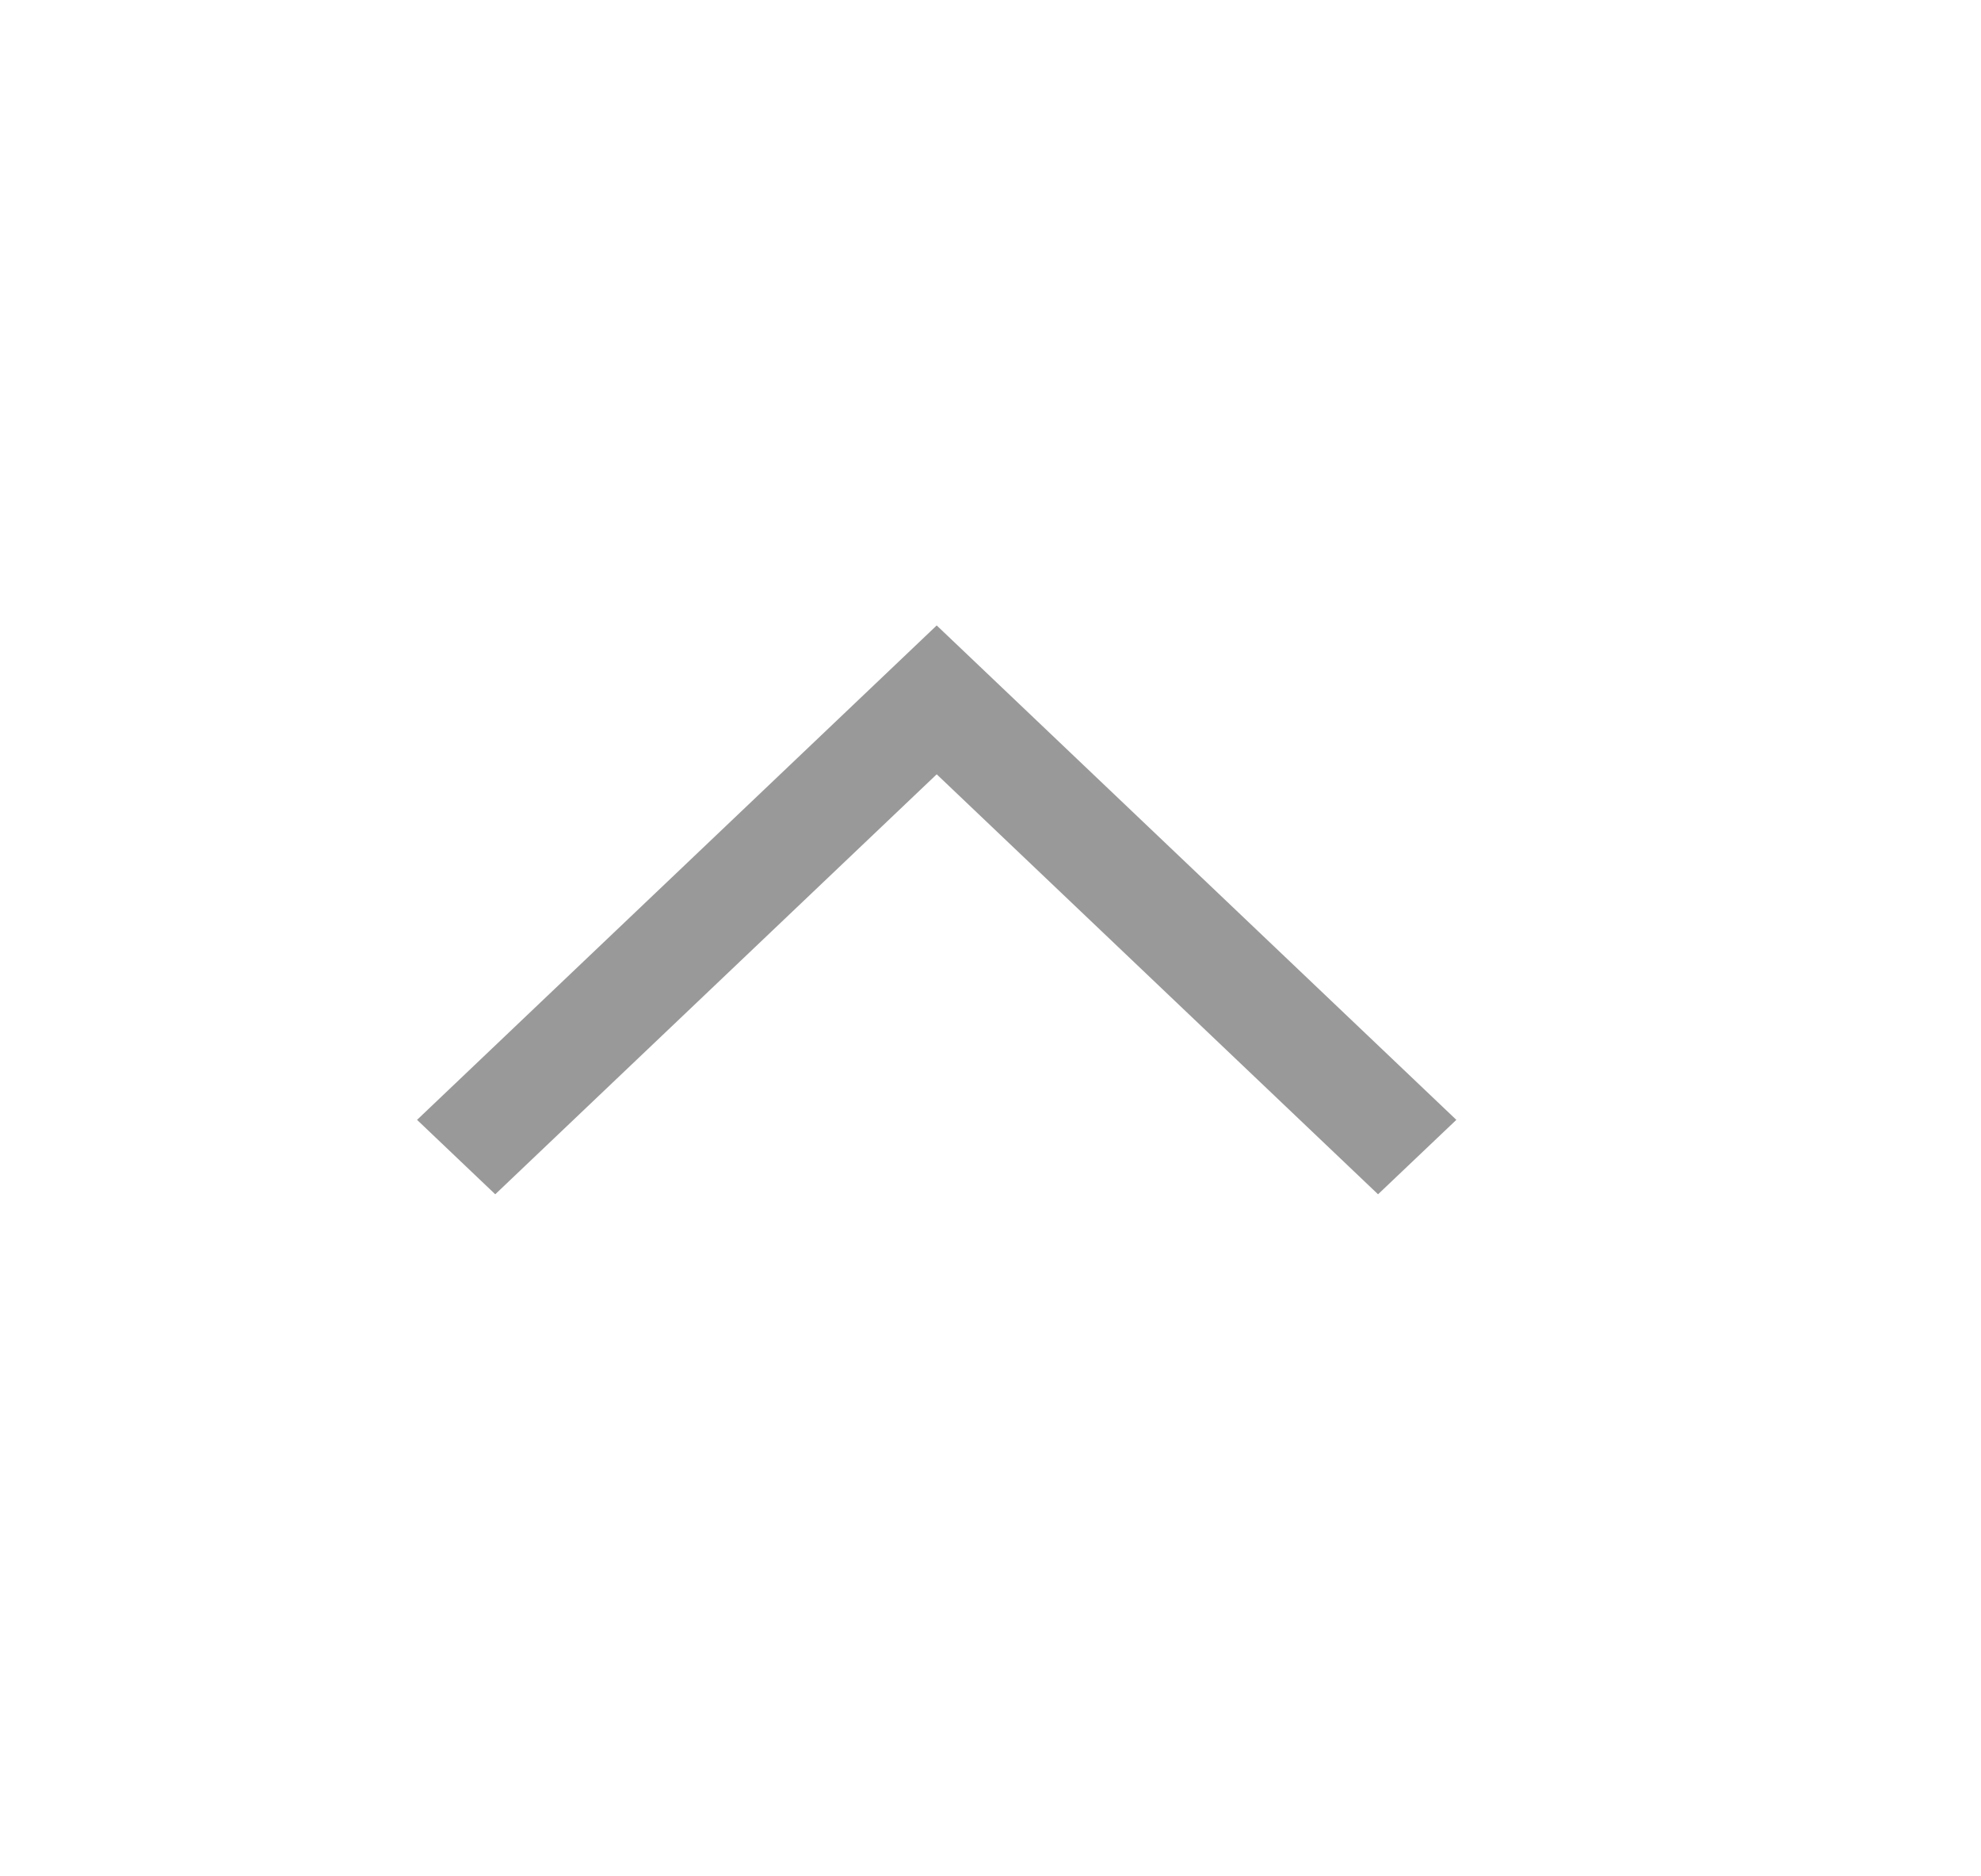 <svg width="19" height="18" viewBox="0 0 19 18" fill="none" xmlns="http://www.w3.org/2000/svg">
<path fill-rule="evenodd" clip-rule="evenodd" d="M8.984 6L4 10.743L4.75 11.457L8.984 7.428L13.217 11.457L13.968 10.743L8.984 6ZM13.859 10.743L13.859 10.743L8.984 6.104L4.109 10.743L4.109 10.743L8.984 6.104L13.859 10.743Z" fill="#999999"/>
</svg>
